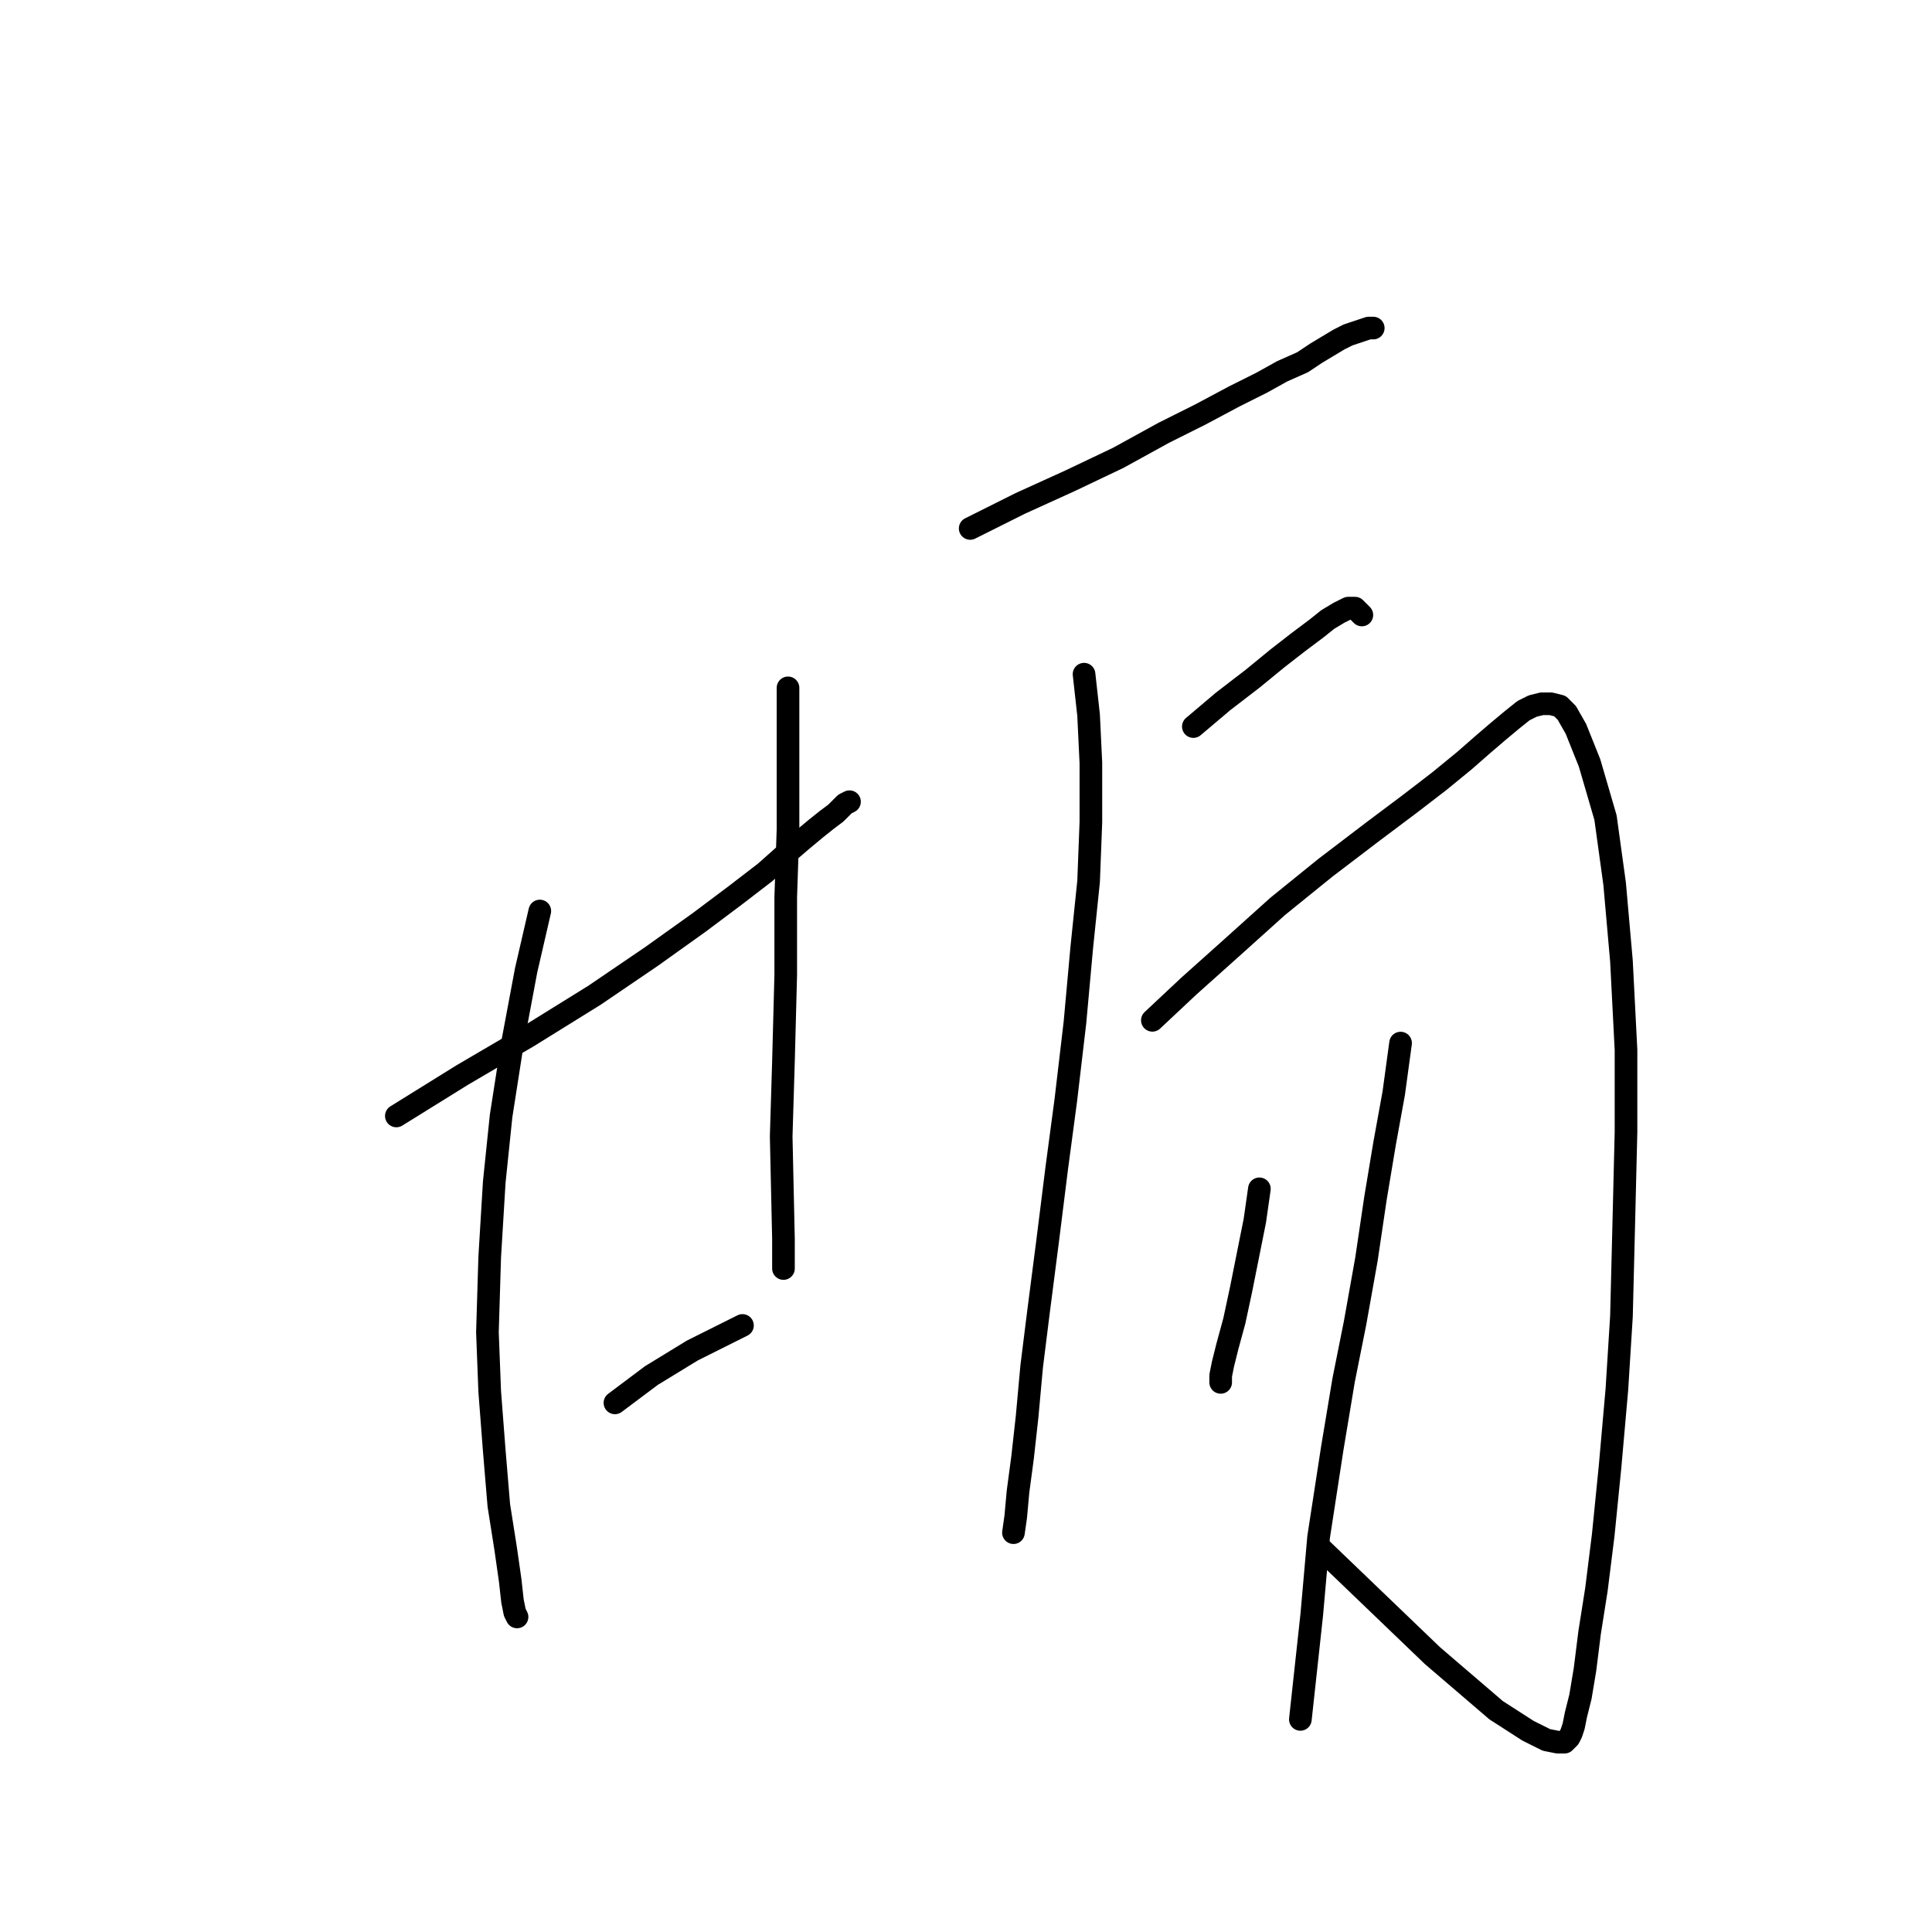 <?xml version="1.0" standalone="no"?>
    <svg width="256" height="256" xmlns="http://www.w3.org/2000/svg" version="1.1">
    <polyline stroke="black" stroke-width="3" stroke-linecap="round" fill="transparent" stroke-linejoin="round" points="52.518 147.87 61.268 142.438 70.018 137.309 78.769 131.878 86.312 126.748 92.648 122.222 97.476 118.601 101.399 115.584 104.114 113.17 106.227 111.36 108.037 109.851 109.546 108.644 110.753 107.739 111.356 107.136 111.96 106.532 112.563 106.23 112.563 106.23 " />
        <polyline stroke="black" stroke-width="3" stroke-linecap="round" fill="transparent" stroke-linejoin="round" points="71.527 120.714 69.717 128.559 67.906 138.214 66.398 147.87 65.492 156.62 64.889 166.577 64.587 176.534 64.889 184.38 65.492 192.225 66.096 199.466 67.001 205.199 67.605 209.424 67.906 212.139 68.208 213.648 68.51 214.251 68.51 214.251 " />
        <polyline stroke="black" stroke-width="3" stroke-linecap="round" fill="transparent" stroke-linejoin="round" points="104.416 91.144 104.416 99.592 104.416 109.851 104.114 118.903 104.114 129.162 103.813 140.628 103.511 150.585 103.813 164.163 103.813 168.086 103.813 168.086 " />
        <polyline stroke="black" stroke-width="3" stroke-linecap="round" fill="transparent" stroke-linejoin="round" points="81.484 185.888 86.312 182.267 91.743 178.948 98.381 175.629 98.381 175.629 " />
        <polyline stroke="black" stroke-width="3" stroke-linecap="round" fill="transparent" stroke-linejoin="round" points="128.555 70.022 135.193 66.703 141.831 63.686 148.168 60.668 154.202 57.349 159.03 54.935 163.556 52.522 167.177 50.711 169.893 49.202 172.608 47.996 174.419 46.789 175.927 45.883 177.436 44.978 178.643 44.375 179.548 44.073 180.453 43.771 181.358 43.47 181.962 43.47 181.962 43.47 " />
        <polyline stroke="black" stroke-width="3" stroke-linecap="round" fill="transparent" stroke-linejoin="round" points="143.642 89.333 144.245 94.764 144.547 101.101 144.547 108.946 144.245 116.791 143.34 125.541 142.435 135.499 141.228 145.758 140.021 154.81 138.814 164.465 137.607 173.819 136.702 181.061 136.098 187.699 135.495 193.13 134.891 197.656 134.59 200.975 134.288 203.087 134.288 203.087 " />
        <polyline stroke="black" stroke-width="3" stroke-linecap="round" fill="transparent" stroke-linejoin="round" points="158.125 96.273 162.047 92.954 165.97 89.937 169.289 87.221 172.005 85.109 174.419 83.299 175.927 82.092 177.436 81.186 178.643 80.583 179.548 80.583 180.152 81.186 180.453 81.488 180.453 81.488 " />
        <polyline stroke="black" stroke-width="3" stroke-linecap="round" fill="transparent" stroke-linejoin="round" points="152.694 135.197 157.521 130.671 163.254 125.541 169.289 120.11 175.625 114.981 181.962 110.153 186.79 106.532 190.712 103.515 194.031 100.799 196.445 98.687 198.557 96.877 200.368 95.368 201.876 94.161 203.083 93.557 204.29 93.256 205.497 93.256 206.704 93.557 207.609 94.463 208.816 96.575 210.627 101.101 212.739 108.342 213.946 117.093 214.851 127.352 215.454 139.119 215.454 149.982 215.153 162.353 214.851 174.422 214.247 184.078 213.342 194.337 212.437 203.389 211.532 210.63 210.627 216.363 210.023 221.191 209.42 224.812 208.816 227.226 208.515 228.735 208.213 229.64 207.911 230.243 207.609 230.545 207.308 230.847 206.402 230.847 204.894 230.545 202.48 229.338 198.256 226.622 189.807 219.381 174.72 204.898 174.72 204.898 " />
        <polyline stroke="black" stroke-width="3" stroke-linecap="round" fill="transparent" stroke-linejoin="round" points="166.875 157.525 166.272 161.75 165.367 166.275 164.461 170.802 163.556 175.026 162.651 178.345 162.047 180.759 161.746 182.267 161.746 183.173 161.746 182.871 161.746 182.871 " />
        <polyline stroke="black" stroke-width="3" stroke-linecap="round" fill="transparent" stroke-linejoin="round" points="185.583 138.214 184.678 144.852 183.471 151.491 182.264 158.732 181.057 166.879 179.548 175.328 178.039 182.871 176.531 191.923 174.72 203.691 173.815 213.95 172.306 227.829 172.306 227.829 " />
        </svg>